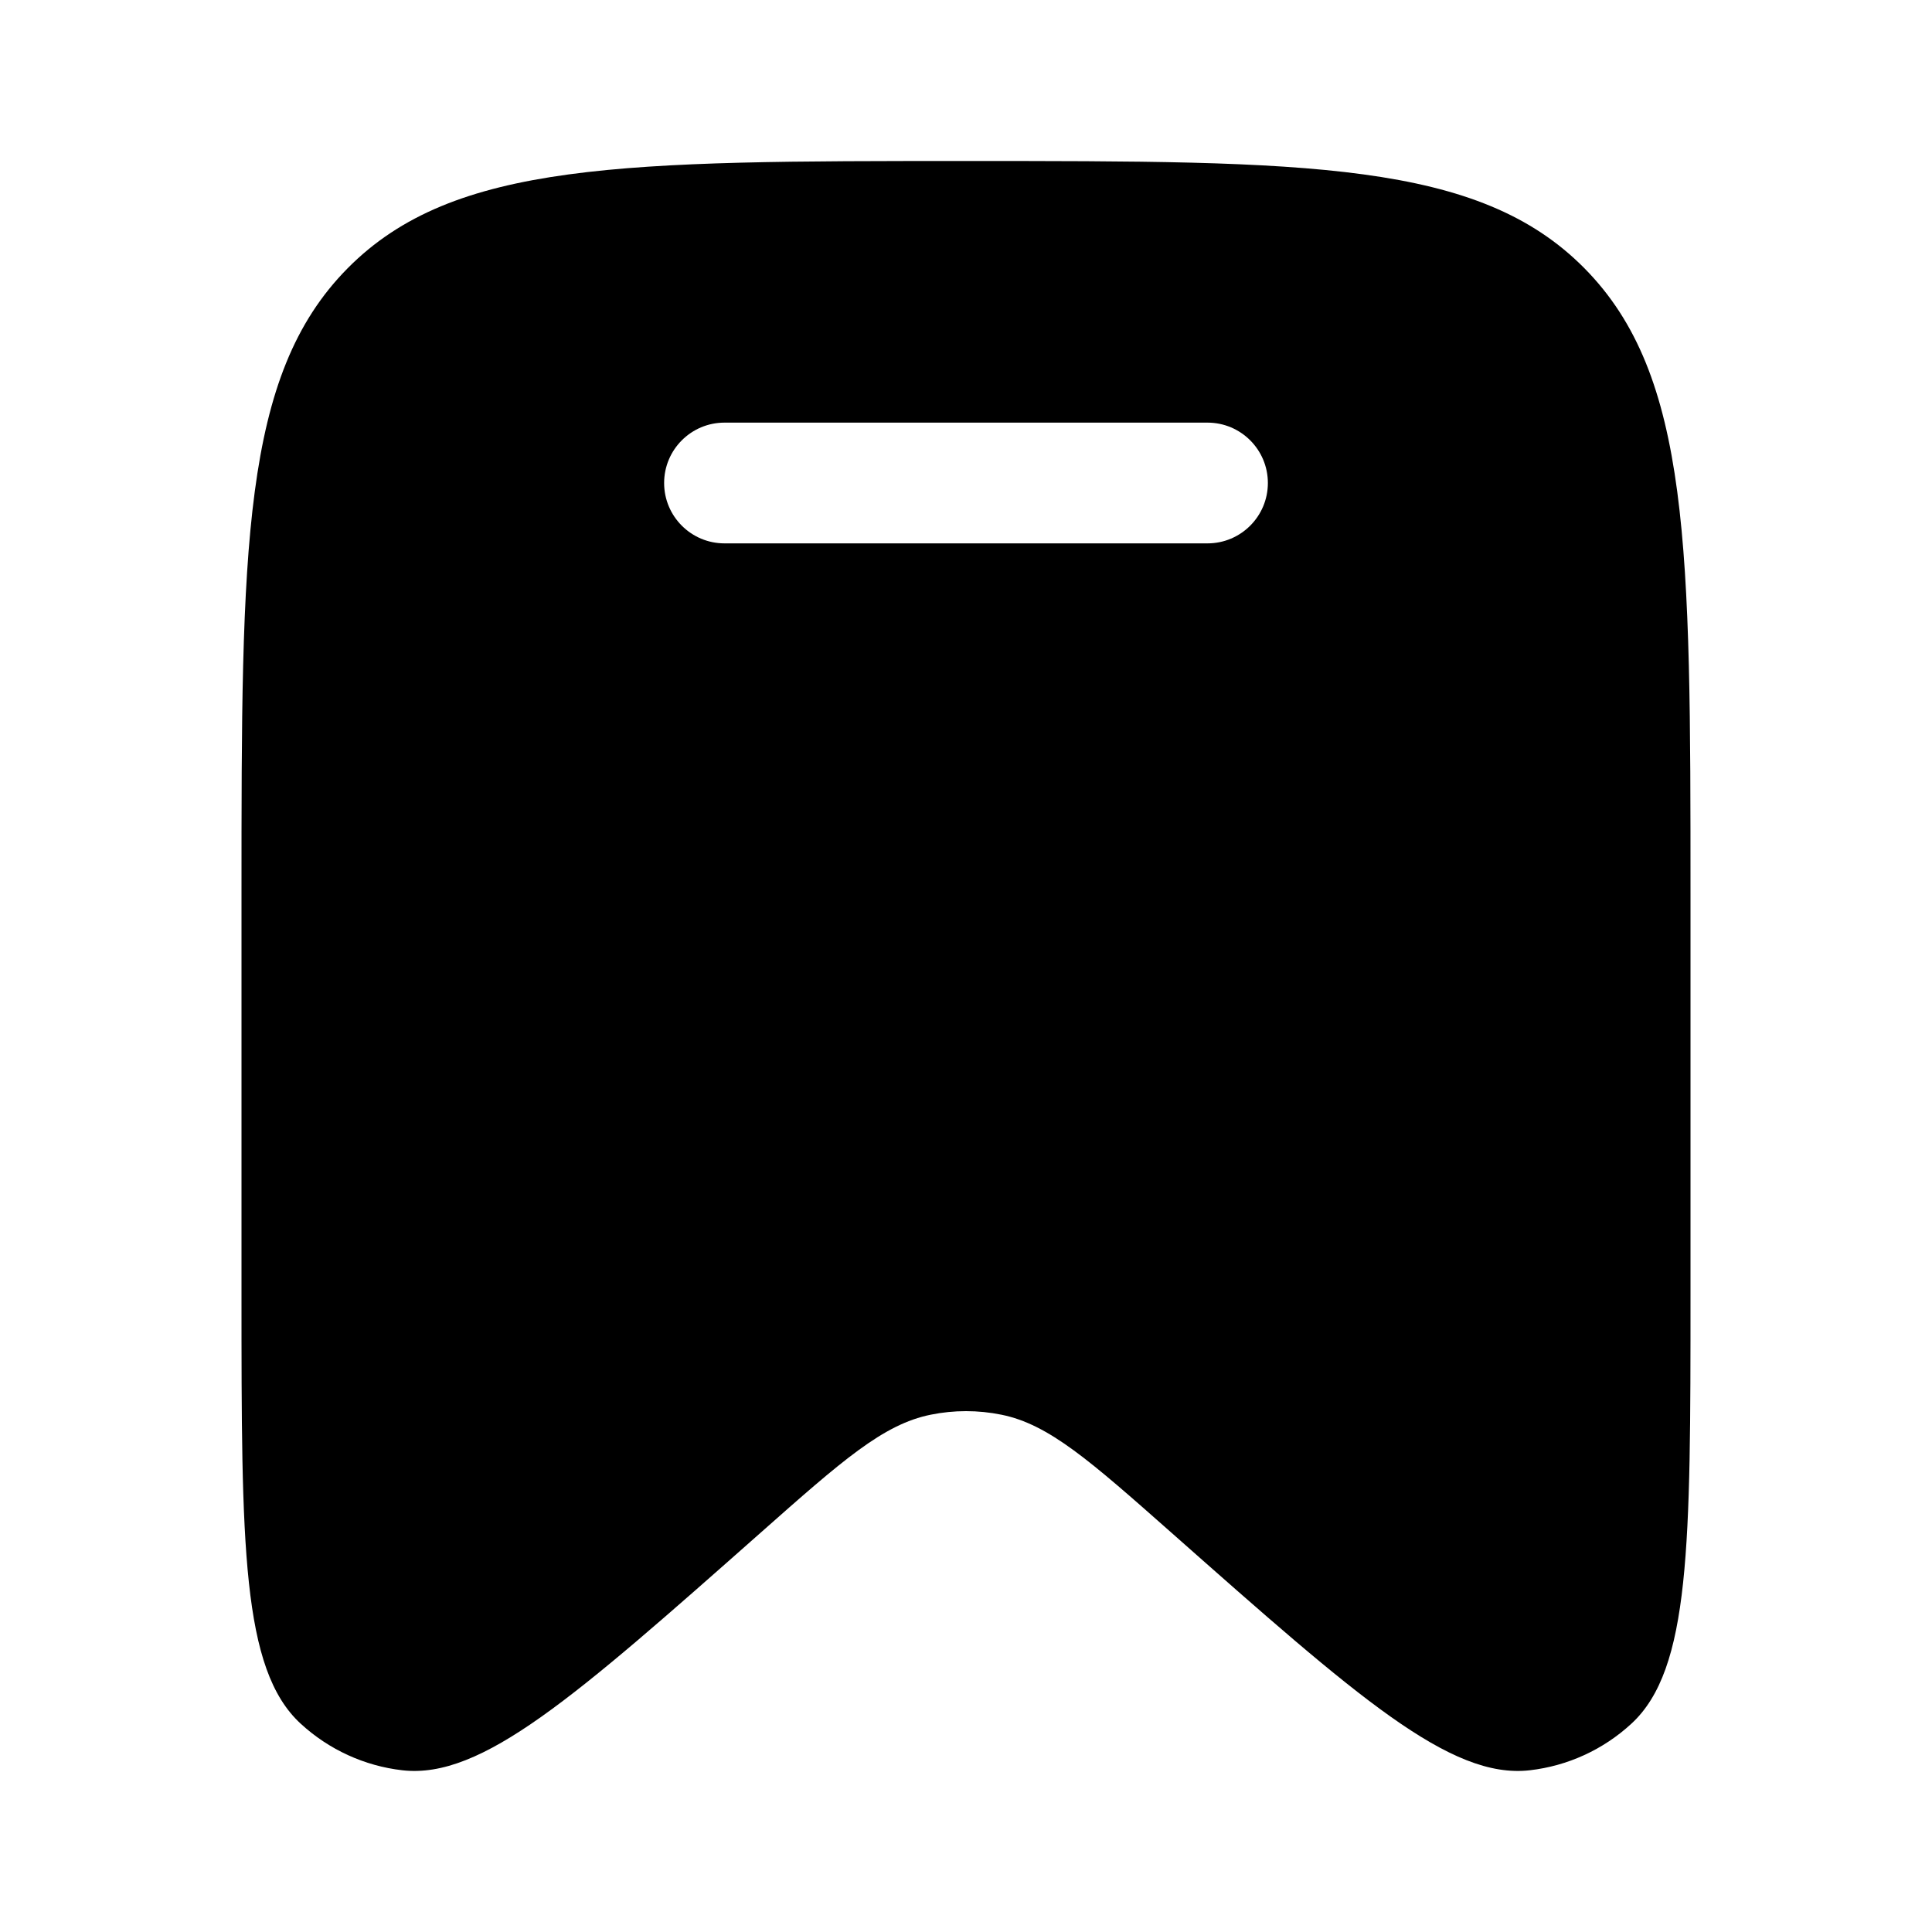 <svg xmlns="http://www.w3.org/2000/svg" width="800" height="800" fill="none" viewBox="0 0 24 24">
  <path fill="#000" fill-rule="evenodd" d="M21 11.098v4.993c0 3.097 0 4.645-.734 5.321-.35.323-.792.525-1.263.579-.987.113-2.14-.907-4.445-2.946-1.019-.901-1.529-1.352-2.118-1.471-.29-.059-.589-.059-.879 0-.59.119-1.099.569-2.118 1.471-2.305 2.039-3.458 3.059-4.445 2.946-.471-.054-.913-.257-1.263-.579C3 20.736 3 19.188 3 16.091v-4.993c0-4.289 0-6.433 1.318-7.765S7.757 2 12 2c4.243 0 6.364 0 7.682 1.332C21 4.665 21 6.809 21 11.098ZM8.25 6c0-.414.336-.75.75-.75h6c.414 0 .75.336.75.75s-.336.75-.75.75H9c-.414 0-.75-.336-.75-.75Z" clip-rule="evenodd"/>
</svg>